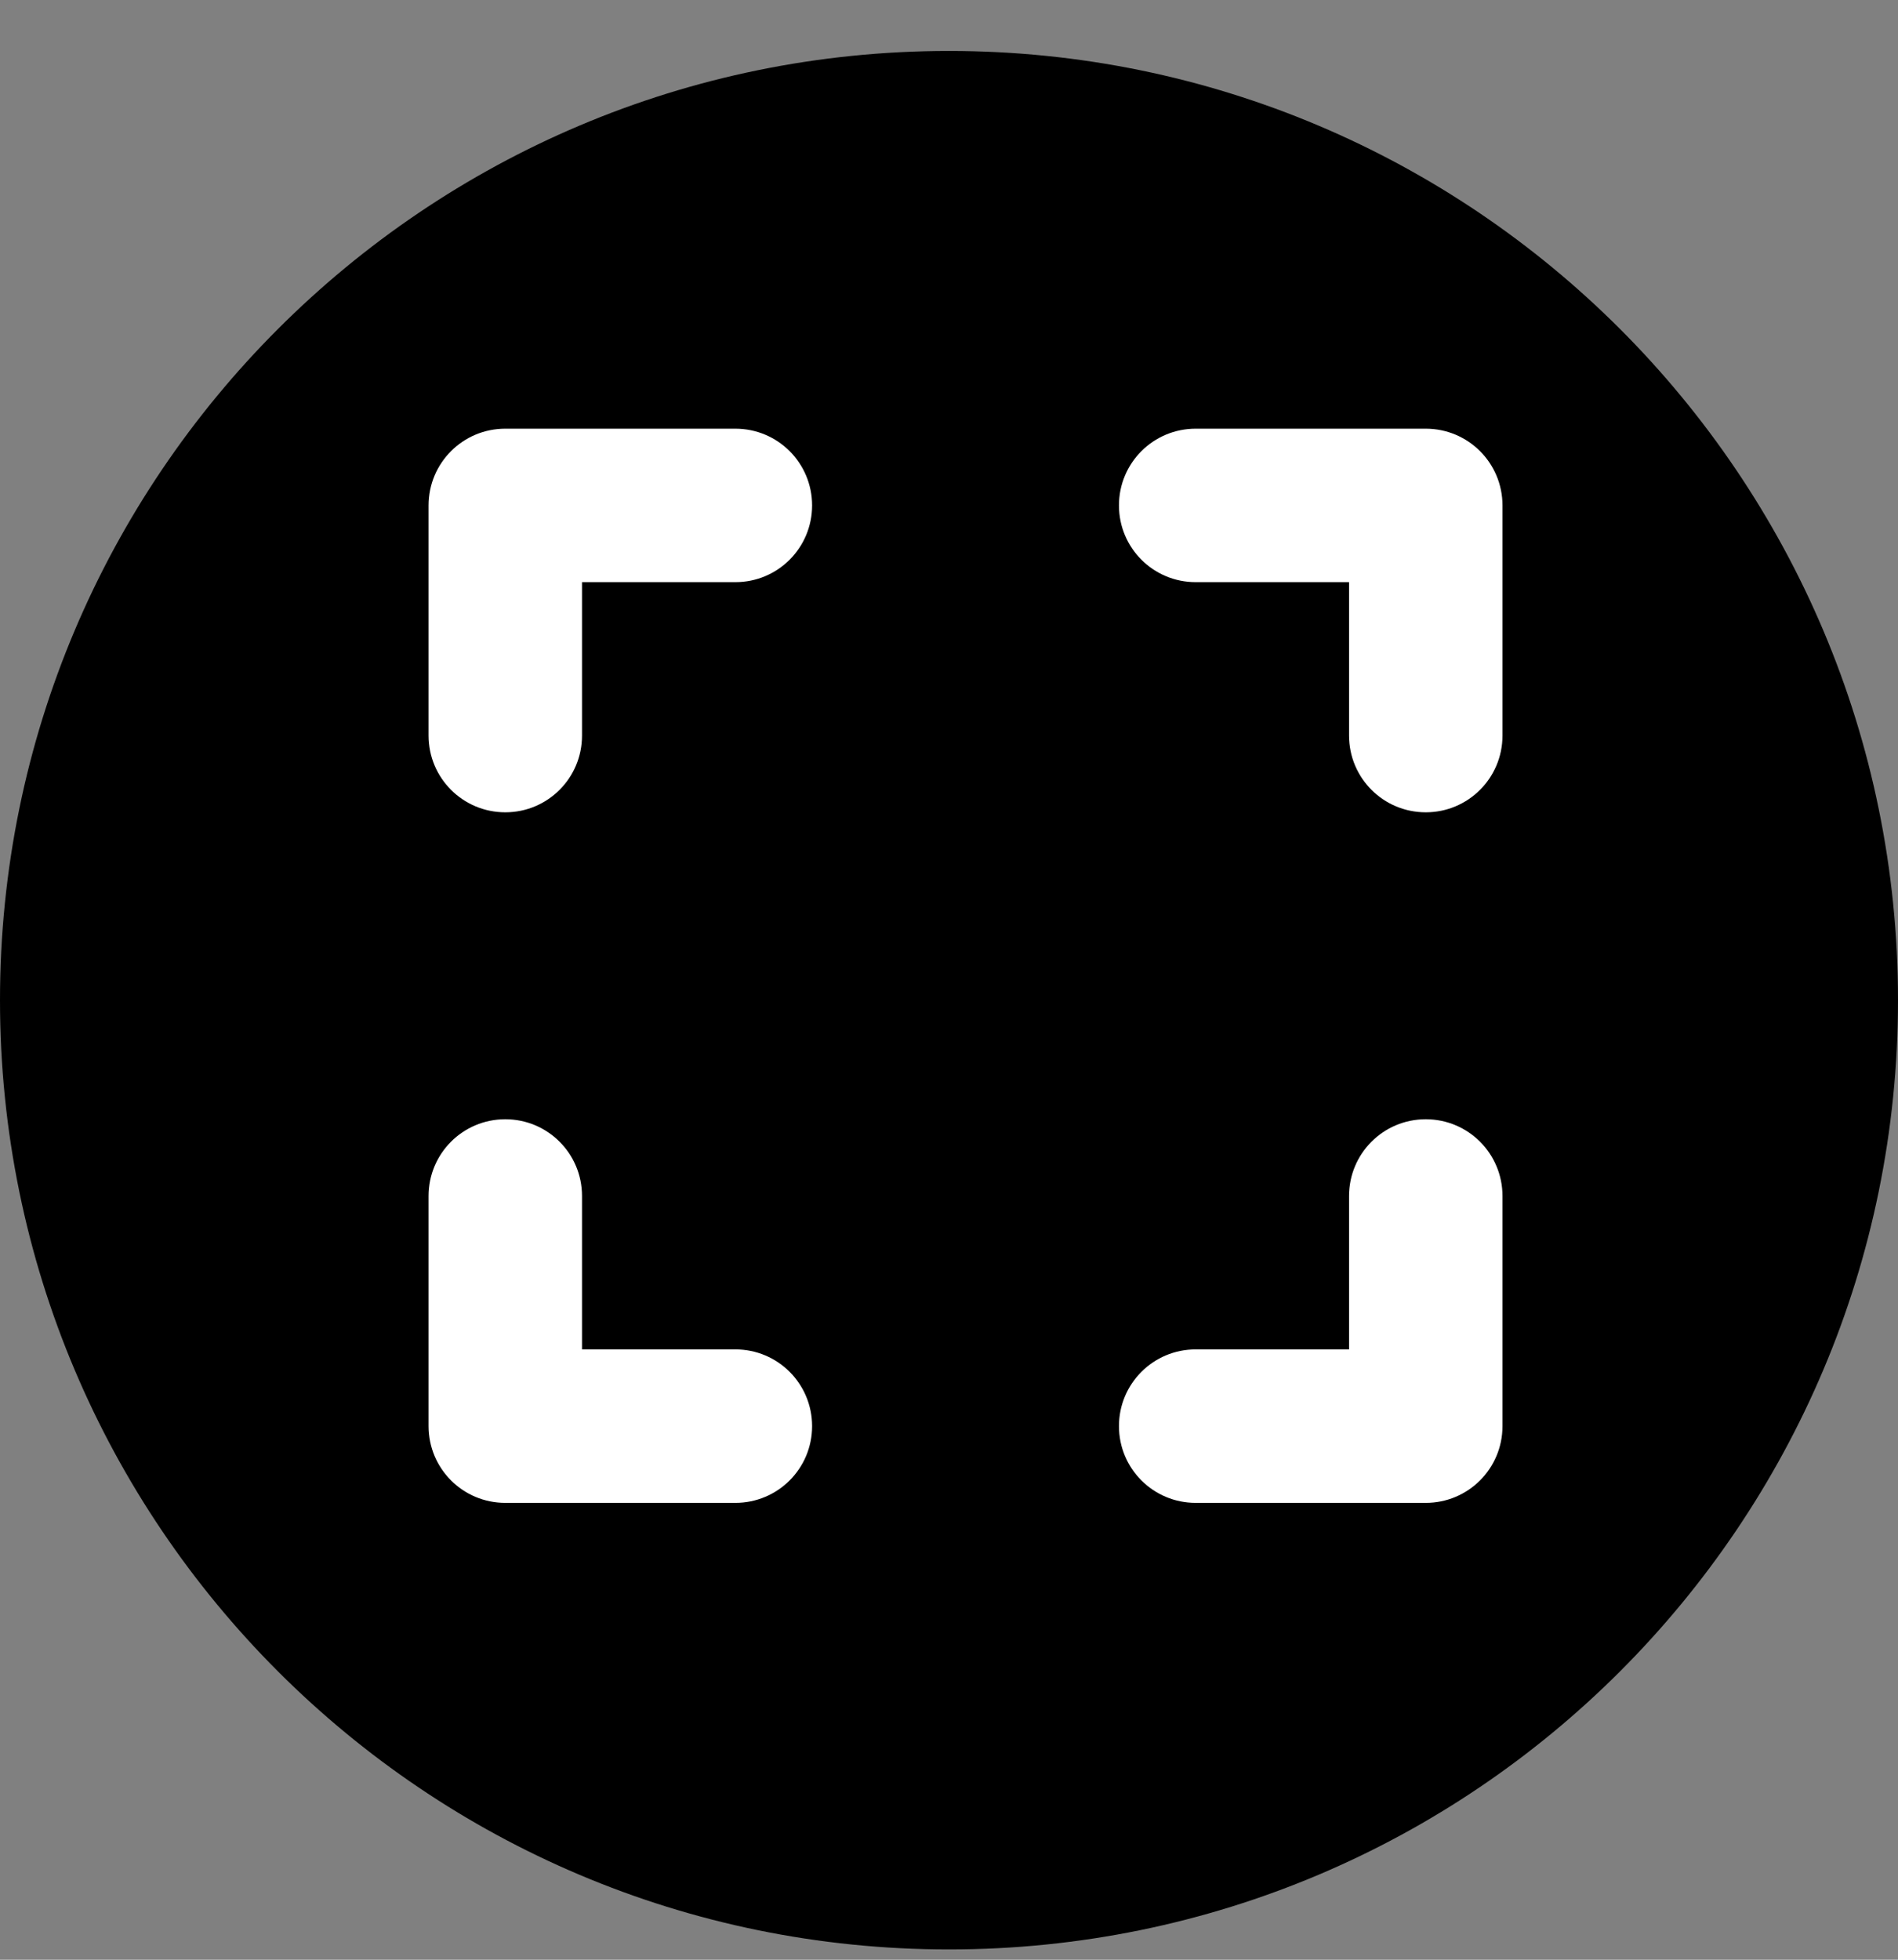 <svg width="31" height="32" viewBox="0 0 31 32" fill="none" xmlns="http://www.w3.org/2000/svg">
<rect x="0" y="0" width="31" height="32" fill="#808080" stroke="none"/>
<g clip-path="url(#clip0_1284_72)">
<path d="M15.5 31.832C24.06 31.832 31 24.892 31 16.332C31 7.772 24.06 0.832 15.5 0.832C6.94 0.832 0 7.772 0 16.332C0 24.892 6.94 31.832 15.5 31.832Z" fill="black"/>
<path d="M8.253 7C7.56 7 7 7.56 7 8.253V12.011C7 12.704 7.56 13.264 8.253 13.264C8.946 13.264 9.506 12.704 9.506 12.011V9.506H12.011C12.704 9.506 13.264 8.946 13.264 8.253C13.264 7.56 12.704 7 12.011 7H8.253ZM9.506 19.529C9.506 18.836 8.946 18.276 8.253 18.276C7.56 18.276 7 18.836 7 19.529V23.287C7 23.98 7.56 24.54 8.253 24.54H12.011C12.704 24.54 13.264 23.98 13.264 23.287C13.264 22.594 12.704 22.034 12.011 22.034H9.506V19.529ZM19.529 7C18.836 7 18.276 7.56 18.276 8.253C18.276 8.946 18.836 9.506 19.529 9.506H22.034V12.011C22.034 12.704 22.594 13.264 23.287 13.264C23.98 13.264 24.54 12.704 24.54 12.011V8.253C24.54 7.56 23.98 7 23.287 7H19.529ZM24.54 19.529C24.54 18.836 23.98 18.276 23.287 18.276C22.594 18.276 22.034 18.836 22.034 19.529V22.034H19.529C18.836 22.034 18.276 22.594 18.276 23.287C18.276 23.98 18.836 24.54 19.529 24.54H23.287C23.98 24.54 24.54 23.98 24.54 23.287V19.529Z" fill="white"/>
</g>
<defs>
<clipPath id="clip0_1284_72">
<rect width="31" height="32" fill="white"/>
</clipPath>
</defs>
</svg>
